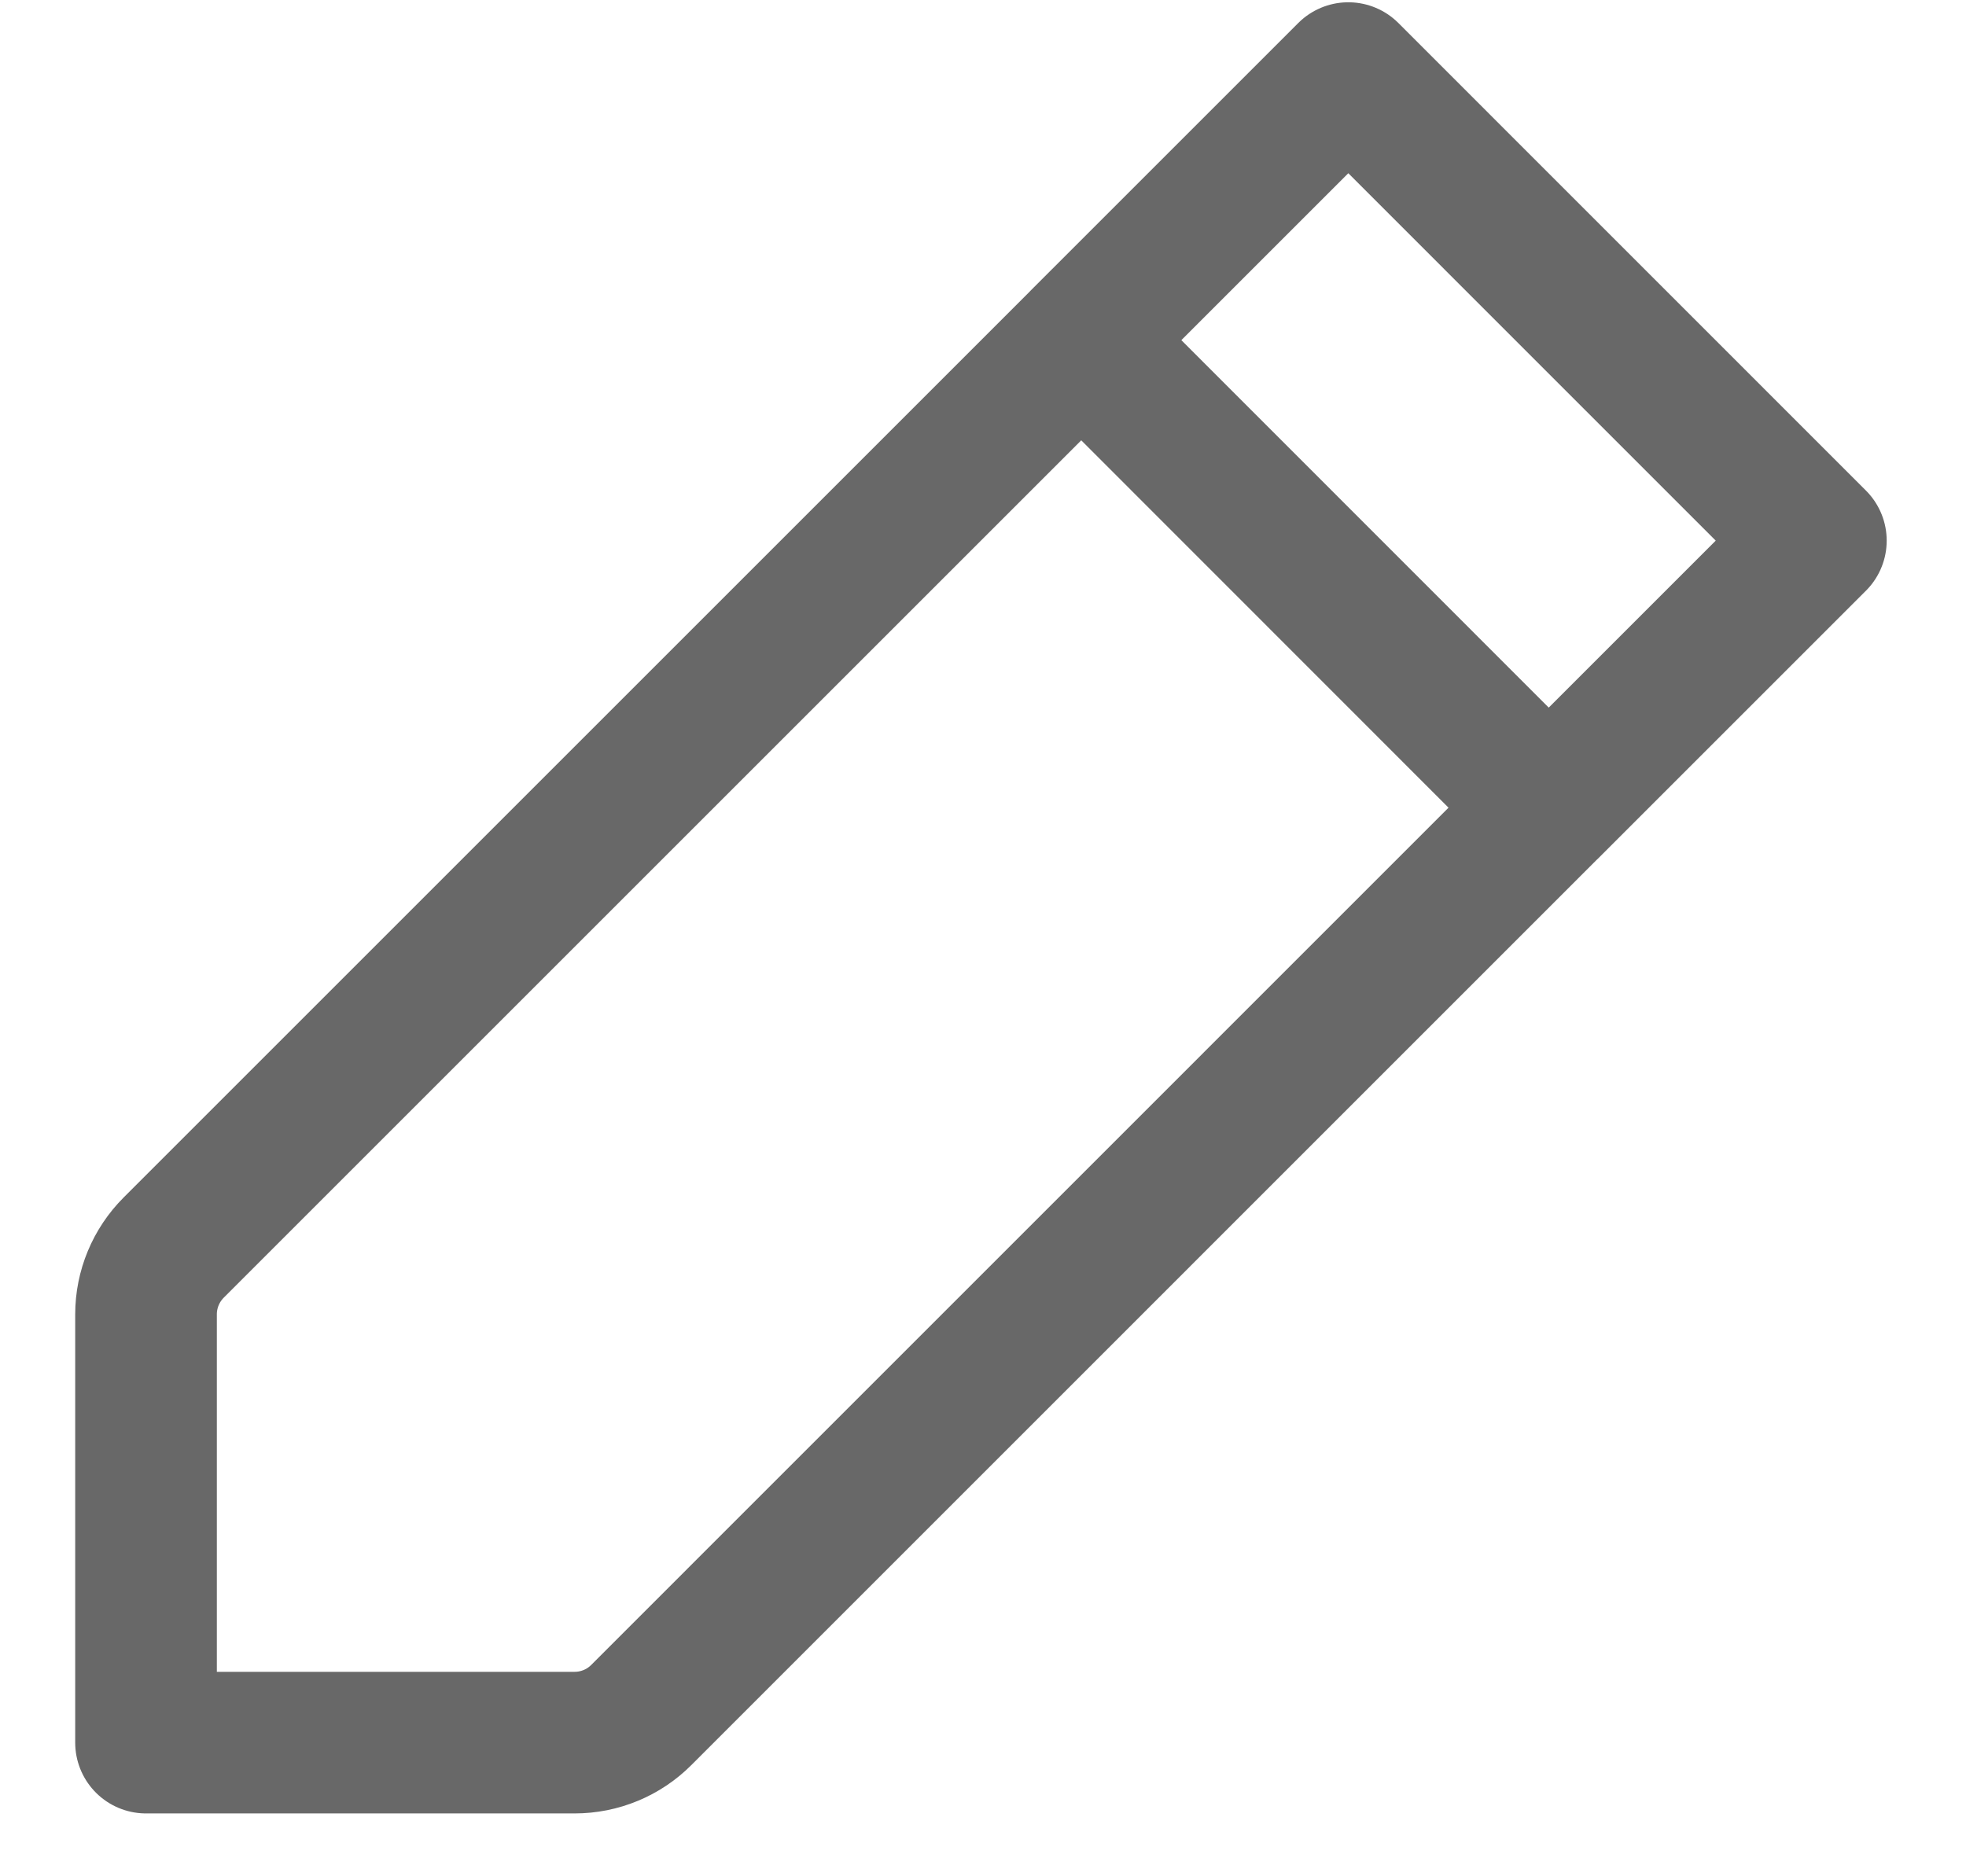 <svg width="22" height="21" fill="none" xmlns="http://www.w3.org/2000/svg"><path d="m12.098 3.808 2.99-2.99 5.232 5.233-2.99 2.99M12.1 3.807 1.944 13.963c-.198.198-.31.467-.31.747v4.794H6.43c.28 0 .549-.111.747-.31L17.33 9.04M12.1 3.808 17.33 9.04" stroke="#686868" stroke-width="1.585" stroke-linecap="round" stroke-linejoin="round"/></svg>
